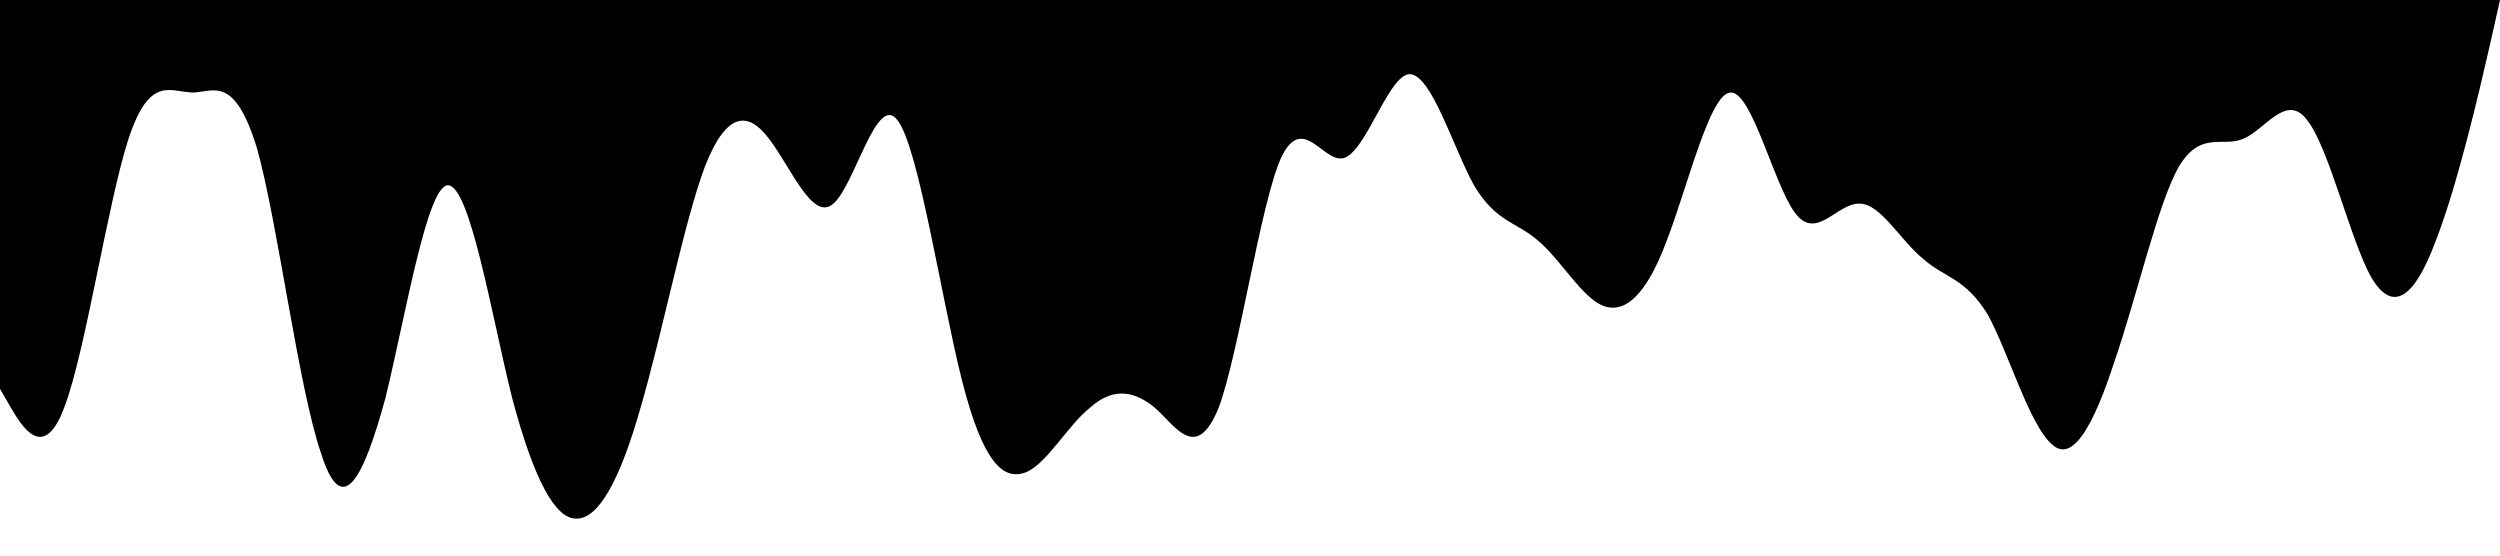 <?xml version="1.0" standalone="no"?><svg xmlns="http://www.w3.org/2000/svg" viewBox="0 0 1440 320"><path fill="#000000" fill-opacity="1" d="M0,224L6.2,234.7C12.3,245,25,267,37,234.7C49.2,203,62,117,74,80C86.2,43,98,53,111,53.3C123.1,53,135,43,148,85.3C160,128,172,224,185,261.3C196.9,299,209,277,222,229.3C233.8,181,246,107,258,106.7C270.8,107,283,181,295,229.3C307.7,277,320,299,332,298.7C344.6,299,357,277,369,234.7C381.5,192,394,128,406,96C418.5,64,431,64,443,80C455.4,96,468,128,480,117.3C492.3,107,505,53,517,69.3C529.2,85,542,171,554,218.7C566.2,267,578,277,591,272C603.1,267,615,245,628,234.7C640,224,652,224,665,234.7C676.9,245,689,267,702,234.7C713.8,203,726,117,738,90.7C750.8,64,763,96,775,90.7C787.7,85,800,43,812,42.7C824.6,43,837,85,849,106.7C861.5,128,874,128,886,138.7C898.5,149,911,171,923,176C935.4,181,948,171,960,138.7C972.3,107,985,53,997,53.3C1009.2,53,1022,107,1034,122.7C1046.2,139,1058,117,1071,117.3C1083.1,117,1095,139,1108,149.3C1120,160,1132,160,1145,181.3C1156.9,203,1169,245,1182,256C1193.8,267,1206,245,1218,208C1230.8,171,1243,117,1255,96C1267.7,75,1280,85,1292,80C1304.6,75,1317,53,1329,69.3C1341.5,85,1354,139,1366,160C1378.5,181,1391,171,1403,138.7C1415.4,107,1428,53,1434,26.7L1440,0L1440,0L1433.8,0C1427.7,0,1415,0,1403,0C1390.8,0,1378,0,1366,0C1353.8,0,1342,0,1329,0C1316.9,0,1305,0,1292,0C1280,0,1268,0,1255,0C1243.1,0,1231,0,1218,0C1206.2,0,1194,0,1182,0C1169.2,0,1157,0,1145,0C1132.3,0,1120,0,1108,0C1095.4,0,1083,0,1071,0C1058.5,0,1046,0,1034,0C1021.5,0,1009,0,997,0C984.6,0,972,0,960,0C947.7,0,935,0,923,0C910.8,0,898,0,886,0C873.8,0,862,0,849,0C836.9,0,825,0,812,0C800,0,788,0,775,0C763.1,0,751,0,738,0C726.2,0,714,0,702,0C689.2,0,677,0,665,0C652.3,0,640,0,628,0C615.4,0,603,0,591,0C578.5,0,566,0,554,0C541.5,0,529,0,517,0C504.6,0,492,0,480,0C467.7,0,455,0,443,0C430.8,0,418,0,406,0C393.8,0,382,0,369,0C356.9,0,345,0,332,0C320,0,308,0,295,0C283.1,0,271,0,258,0C246.2,0,234,0,222,0C209.2,0,197,0,185,0C172.3,0,160,0,148,0C135.4,0,123,0,111,0C98.5,0,86,0,74,0C61.5,0,49,0,37,0C24.6,0,12,0,6,0L0,0Z"></path></svg>